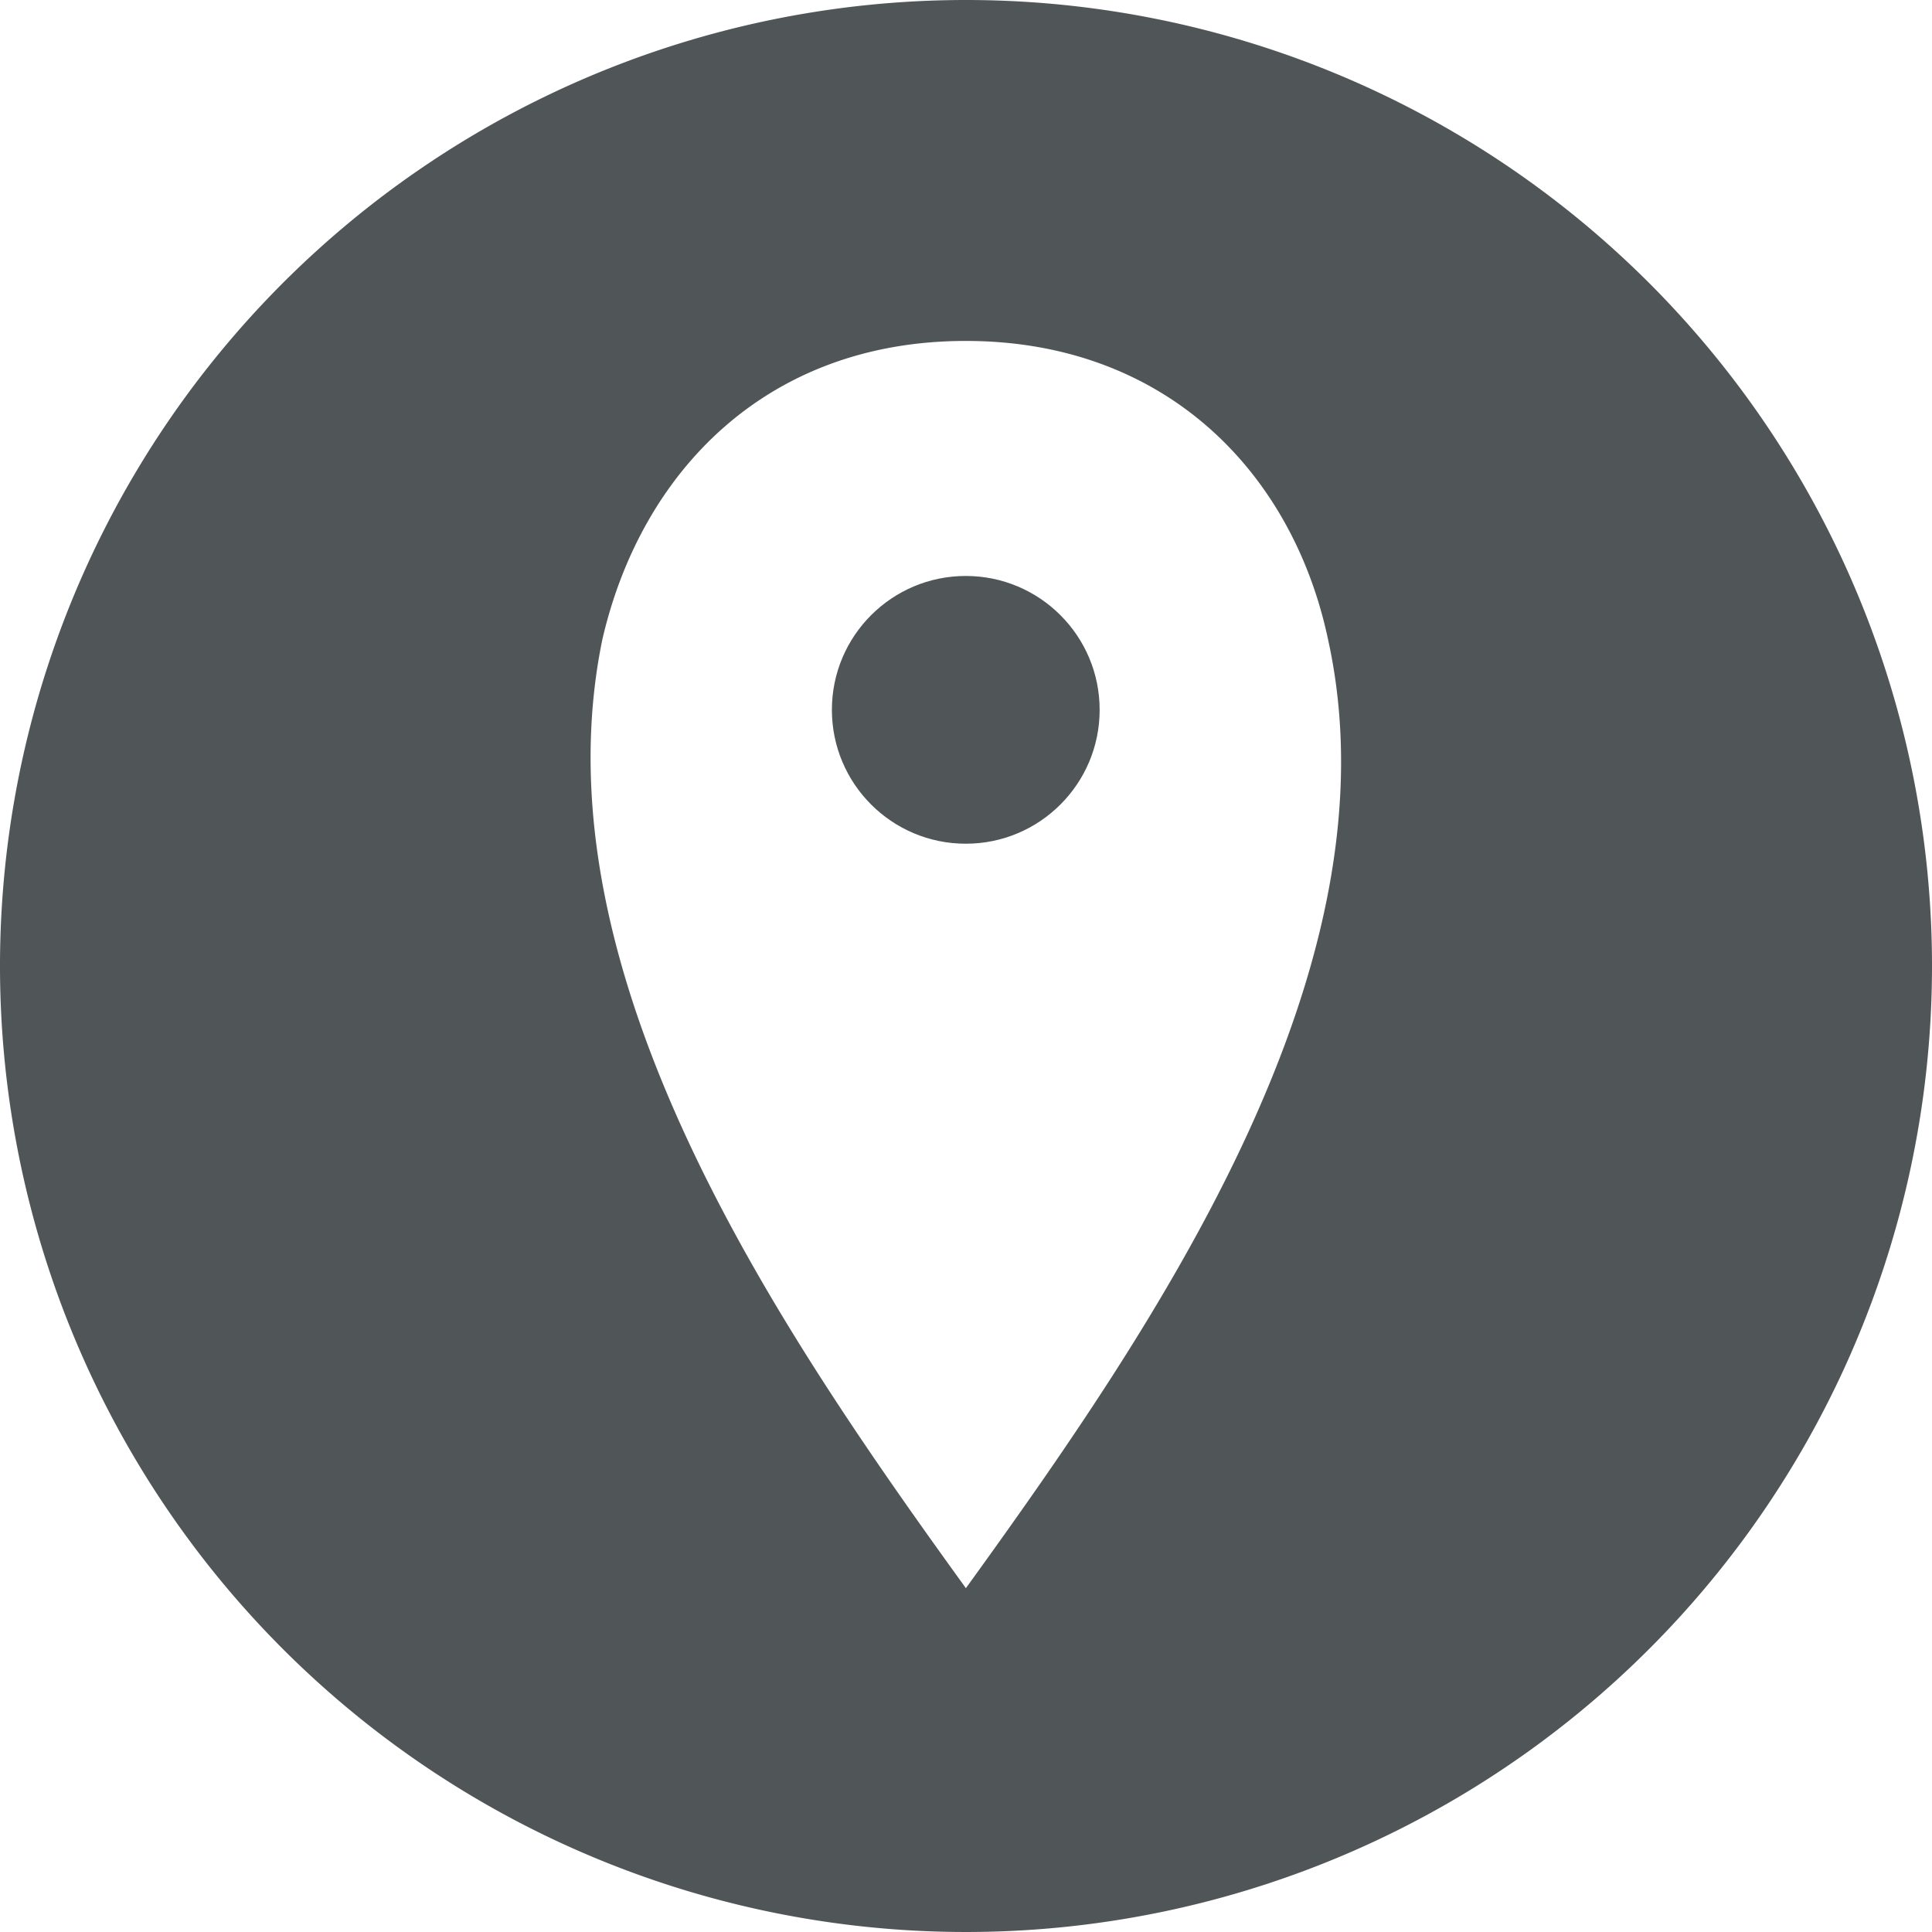 <?xml version="1.0" encoding="UTF-8"?>
<svg xmlns="http://www.w3.org/2000/svg" viewBox="0 0 85 85" id="location">
  <g id="f78a0aa6-b7a6-48a0-8a1a-00bfc76967e5" data-name="Layer 2"><style>.no-fill {fill:none;}</style><g class="no-fill">
    <g id="b9026a8e-b732-4c37-ac9d-29d1eb315afb" data-name="Layer 1"><style>.colour-fill {fill:rgb(80,86,87);}</style><g class="colour-fill">
      <circle cx="42.49" cy="31.23" r="5.89"/>
      <path d="M42.5,0A42.5,42.5,0,1,0,85,42.5,42.5,42.5,0,0,0,42.5,0Zm0,69.88c-8.31-11.5-19-27.15-16-41.74C28.19,20.8,33.69,15,42.49,15s14.39,5.8,15.94,13.14C61.62,42.63,50.8,58.38,42.49,69.88Z"/>
    </g>
  </g></g></g>
</svg>